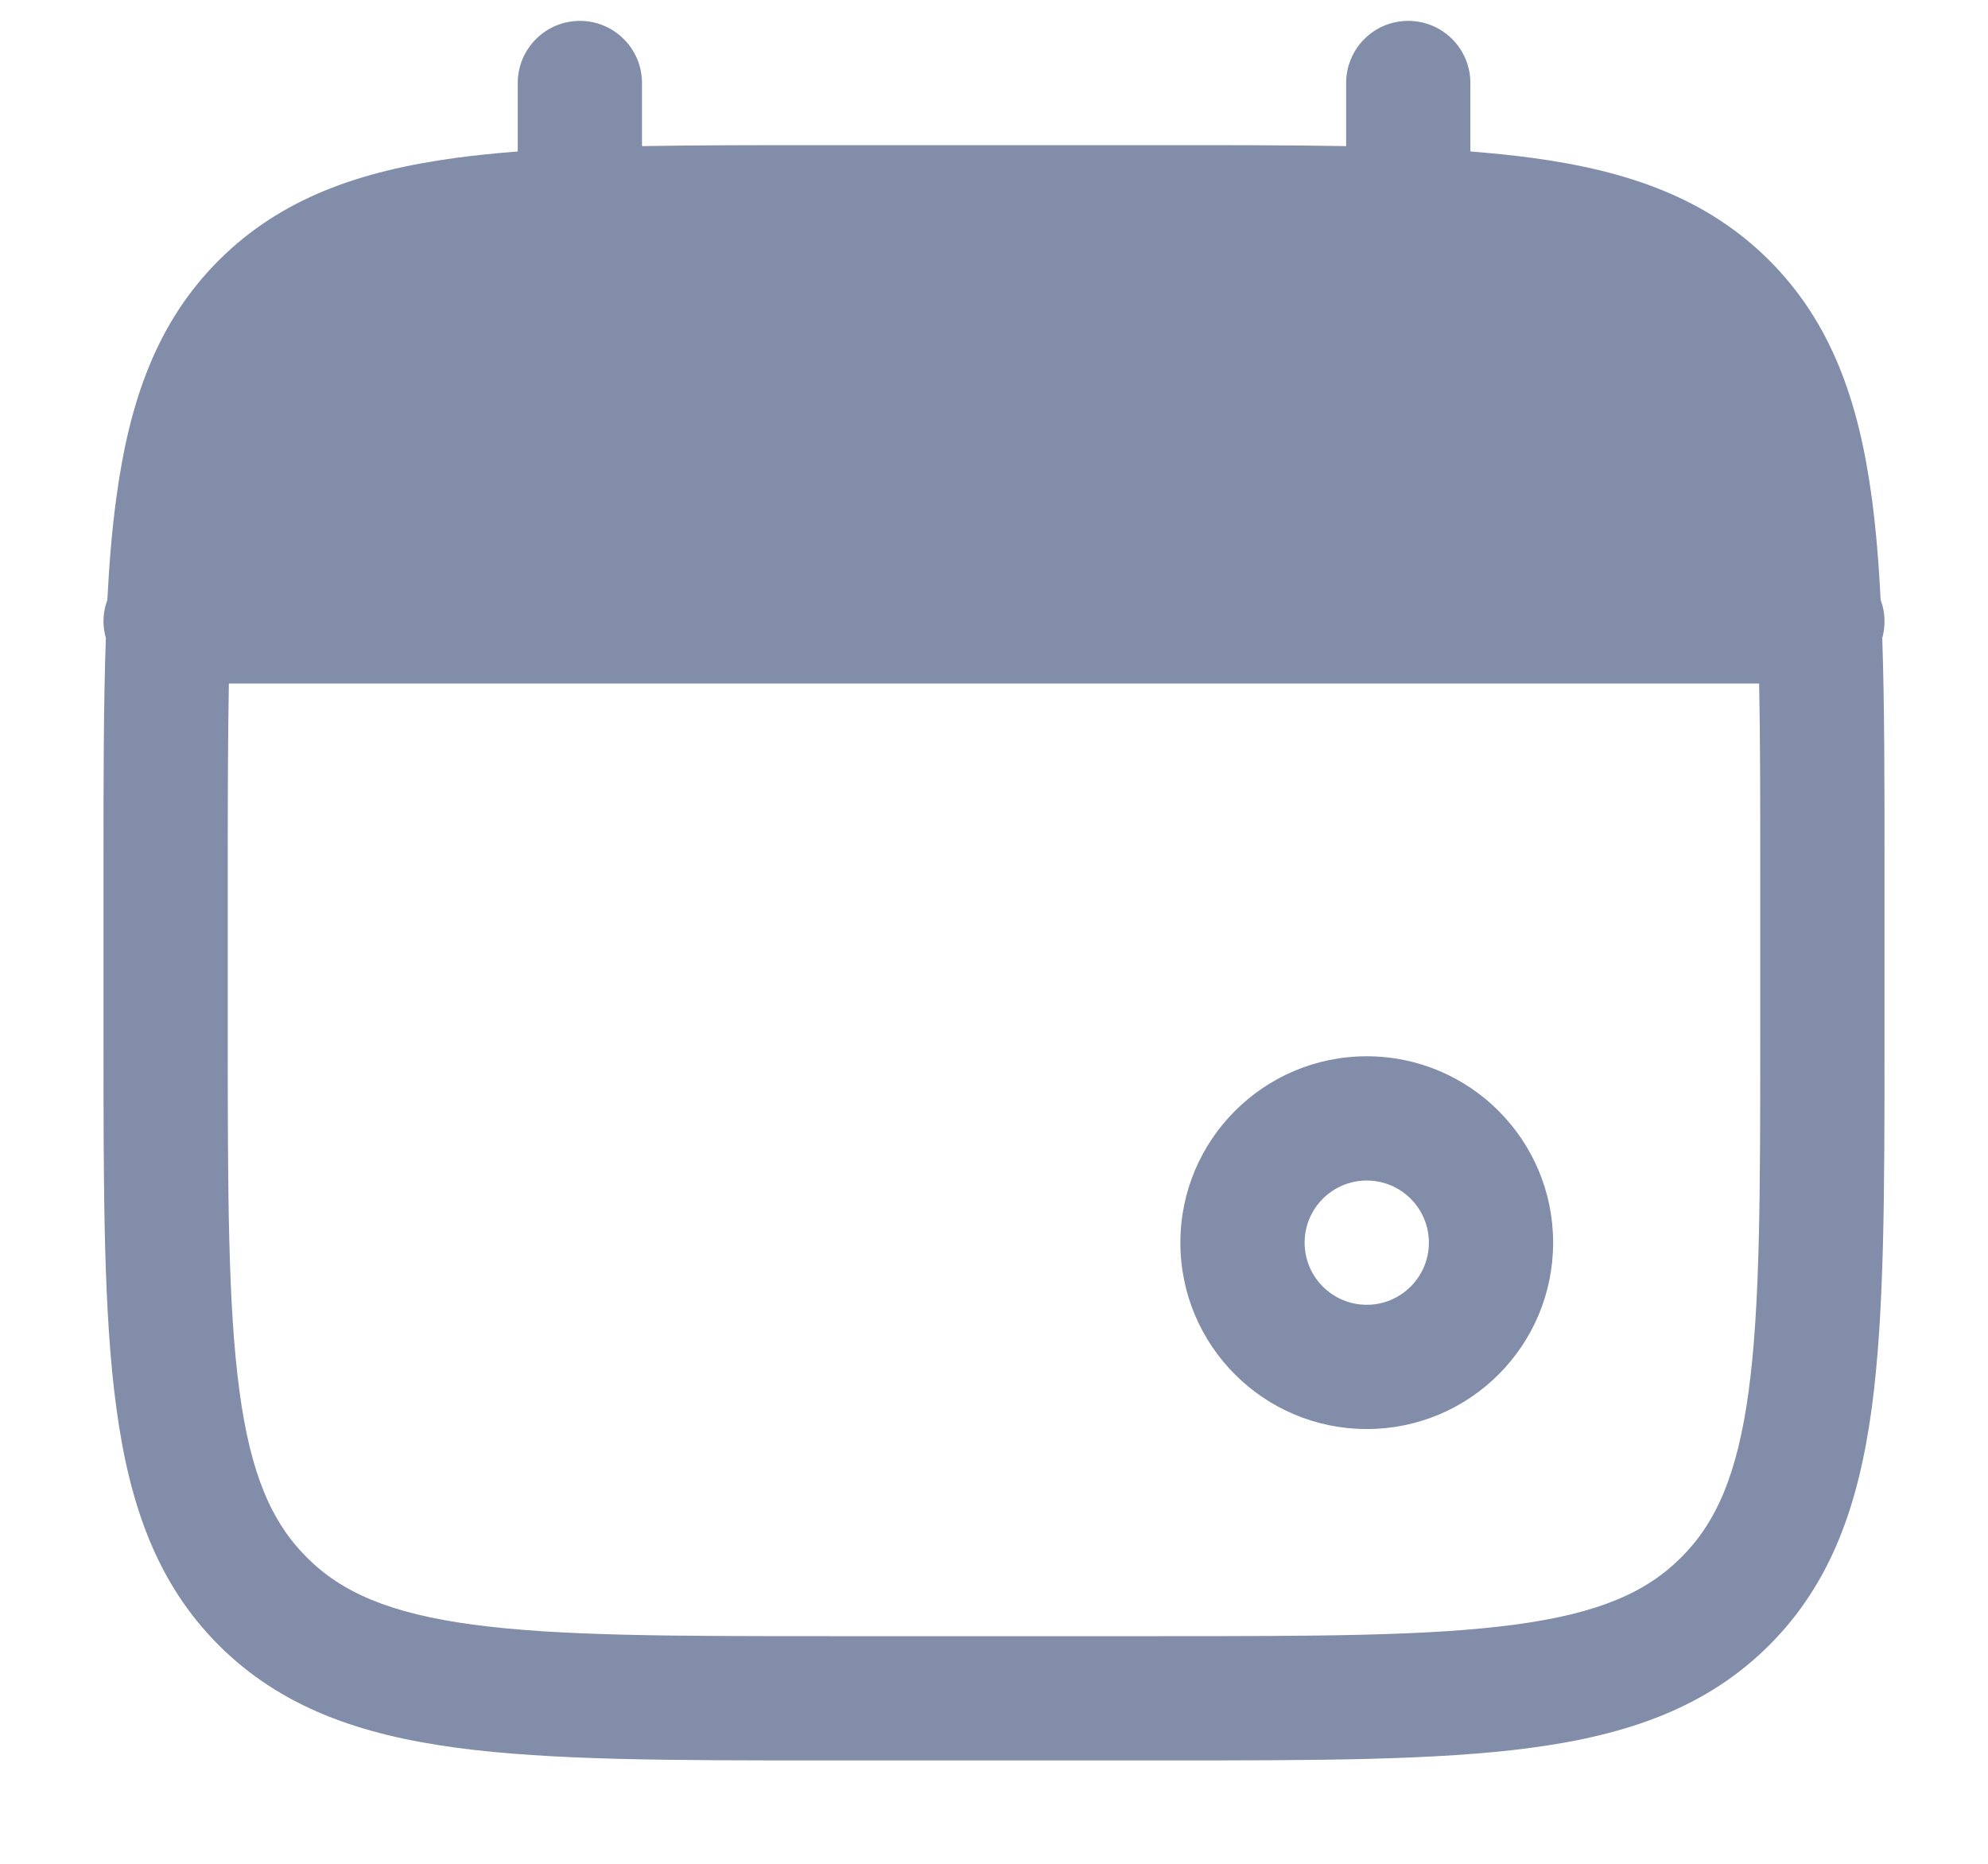 <svg width="16" height="15" viewBox="0 0 16 15" fill="none" xmlns="http://www.w3.org/2000/svg">
<path fillrule="evenodd" cliprule="evenodd" d="M4.667 0.168C4.943 0.168 5.167 0.392 5.167 0.668V1.176C5.608 1.168 6.094 1.168 6.629 1.168H9.371C9.906 1.168 10.392 1.168 10.834 1.176V0.668C10.834 0.392 11.057 0.168 11.334 0.168C11.61 0.168 11.834 0.392 11.834 0.668V1.219C12.007 1.233 12.171 1.249 12.326 1.27C13.108 1.375 13.74 1.597 14.239 2.095C14.738 2.594 14.96 3.227 15.065 4.009C15.098 4.258 15.121 4.531 15.136 4.828C15.156 4.882 15.167 4.94 15.167 5.001C15.167 5.048 15.161 5.092 15.149 5.135C15.167 5.669 15.167 6.276 15.167 6.964V8.372C15.167 9.597 15.167 10.568 15.065 11.327C14.96 12.109 14.738 12.742 14.239 13.241C13.74 13.739 13.108 13.961 12.326 14.066C11.567 14.168 10.596 14.168 9.371 14.168H6.629C5.404 14.168 4.434 14.168 3.674 14.066C2.893 13.961 2.26 13.739 1.761 13.241C1.262 12.742 1.041 12.109 0.936 11.327C0.833 10.568 0.833 9.597 0.833 8.372V6.964C0.833 6.276 0.833 5.669 0.852 5.135C0.84 5.092 0.833 5.048 0.833 5.001C0.833 4.94 0.844 4.882 0.864 4.828C0.879 4.531 0.902 4.258 0.936 4.009C1.041 3.227 1.262 2.594 1.761 2.095C2.26 1.597 2.893 1.375 3.674 1.27C3.829 1.249 3.994 1.233 4.167 1.219V0.668C4.167 0.392 4.391 0.168 4.667 0.168ZM1.842 5.501C1.834 5.936 1.833 6.432 1.833 7.001V8.335C1.833 9.606 1.835 10.509 1.927 11.194C2.017 11.865 2.186 12.251 2.468 12.533C2.75 12.816 3.137 12.985 3.807 13.075C4.492 13.167 5.396 13.168 6.667 13.168H9.334C10.605 13.168 11.508 13.167 12.193 13.075C12.864 12.985 13.25 12.816 13.532 12.533C13.814 12.251 13.983 11.865 14.074 11.194C14.166 10.509 14.167 9.606 14.167 8.335V7.001C14.167 6.432 14.167 5.936 14.158 5.501H1.842ZM14.112 4.501H1.888C1.899 4.375 1.911 4.255 1.927 4.142C2.017 3.471 2.186 3.085 2.468 2.803C2.75 2.52 3.137 2.351 3.807 2.261C4.493 2.169 5.396 2.168 6.667 2.168H9.334C10.605 2.168 11.508 2.169 12.193 2.261C12.864 2.351 13.25 2.52 13.532 2.803C13.814 3.085 13.983 3.471 14.074 4.142C14.089 4.255 14.102 4.375 14.112 4.501ZM11 9.501C10.724 9.501 10.5 9.725 10.5 10.001C10.5 10.277 10.724 10.501 11 10.501C11.276 10.501 11.5 10.277 11.5 10.001C11.5 9.725 11.276 9.501 11 9.501ZM9.5 10.001C9.5 9.173 10.172 8.501 11 8.501C11.829 8.501 12.5 9.173 12.5 10.001C12.5 10.83 11.829 11.501 11 11.501C10.172 11.501 9.5 10.83 9.5 10.001Z" fill="#828DA9"/>
</svg>
